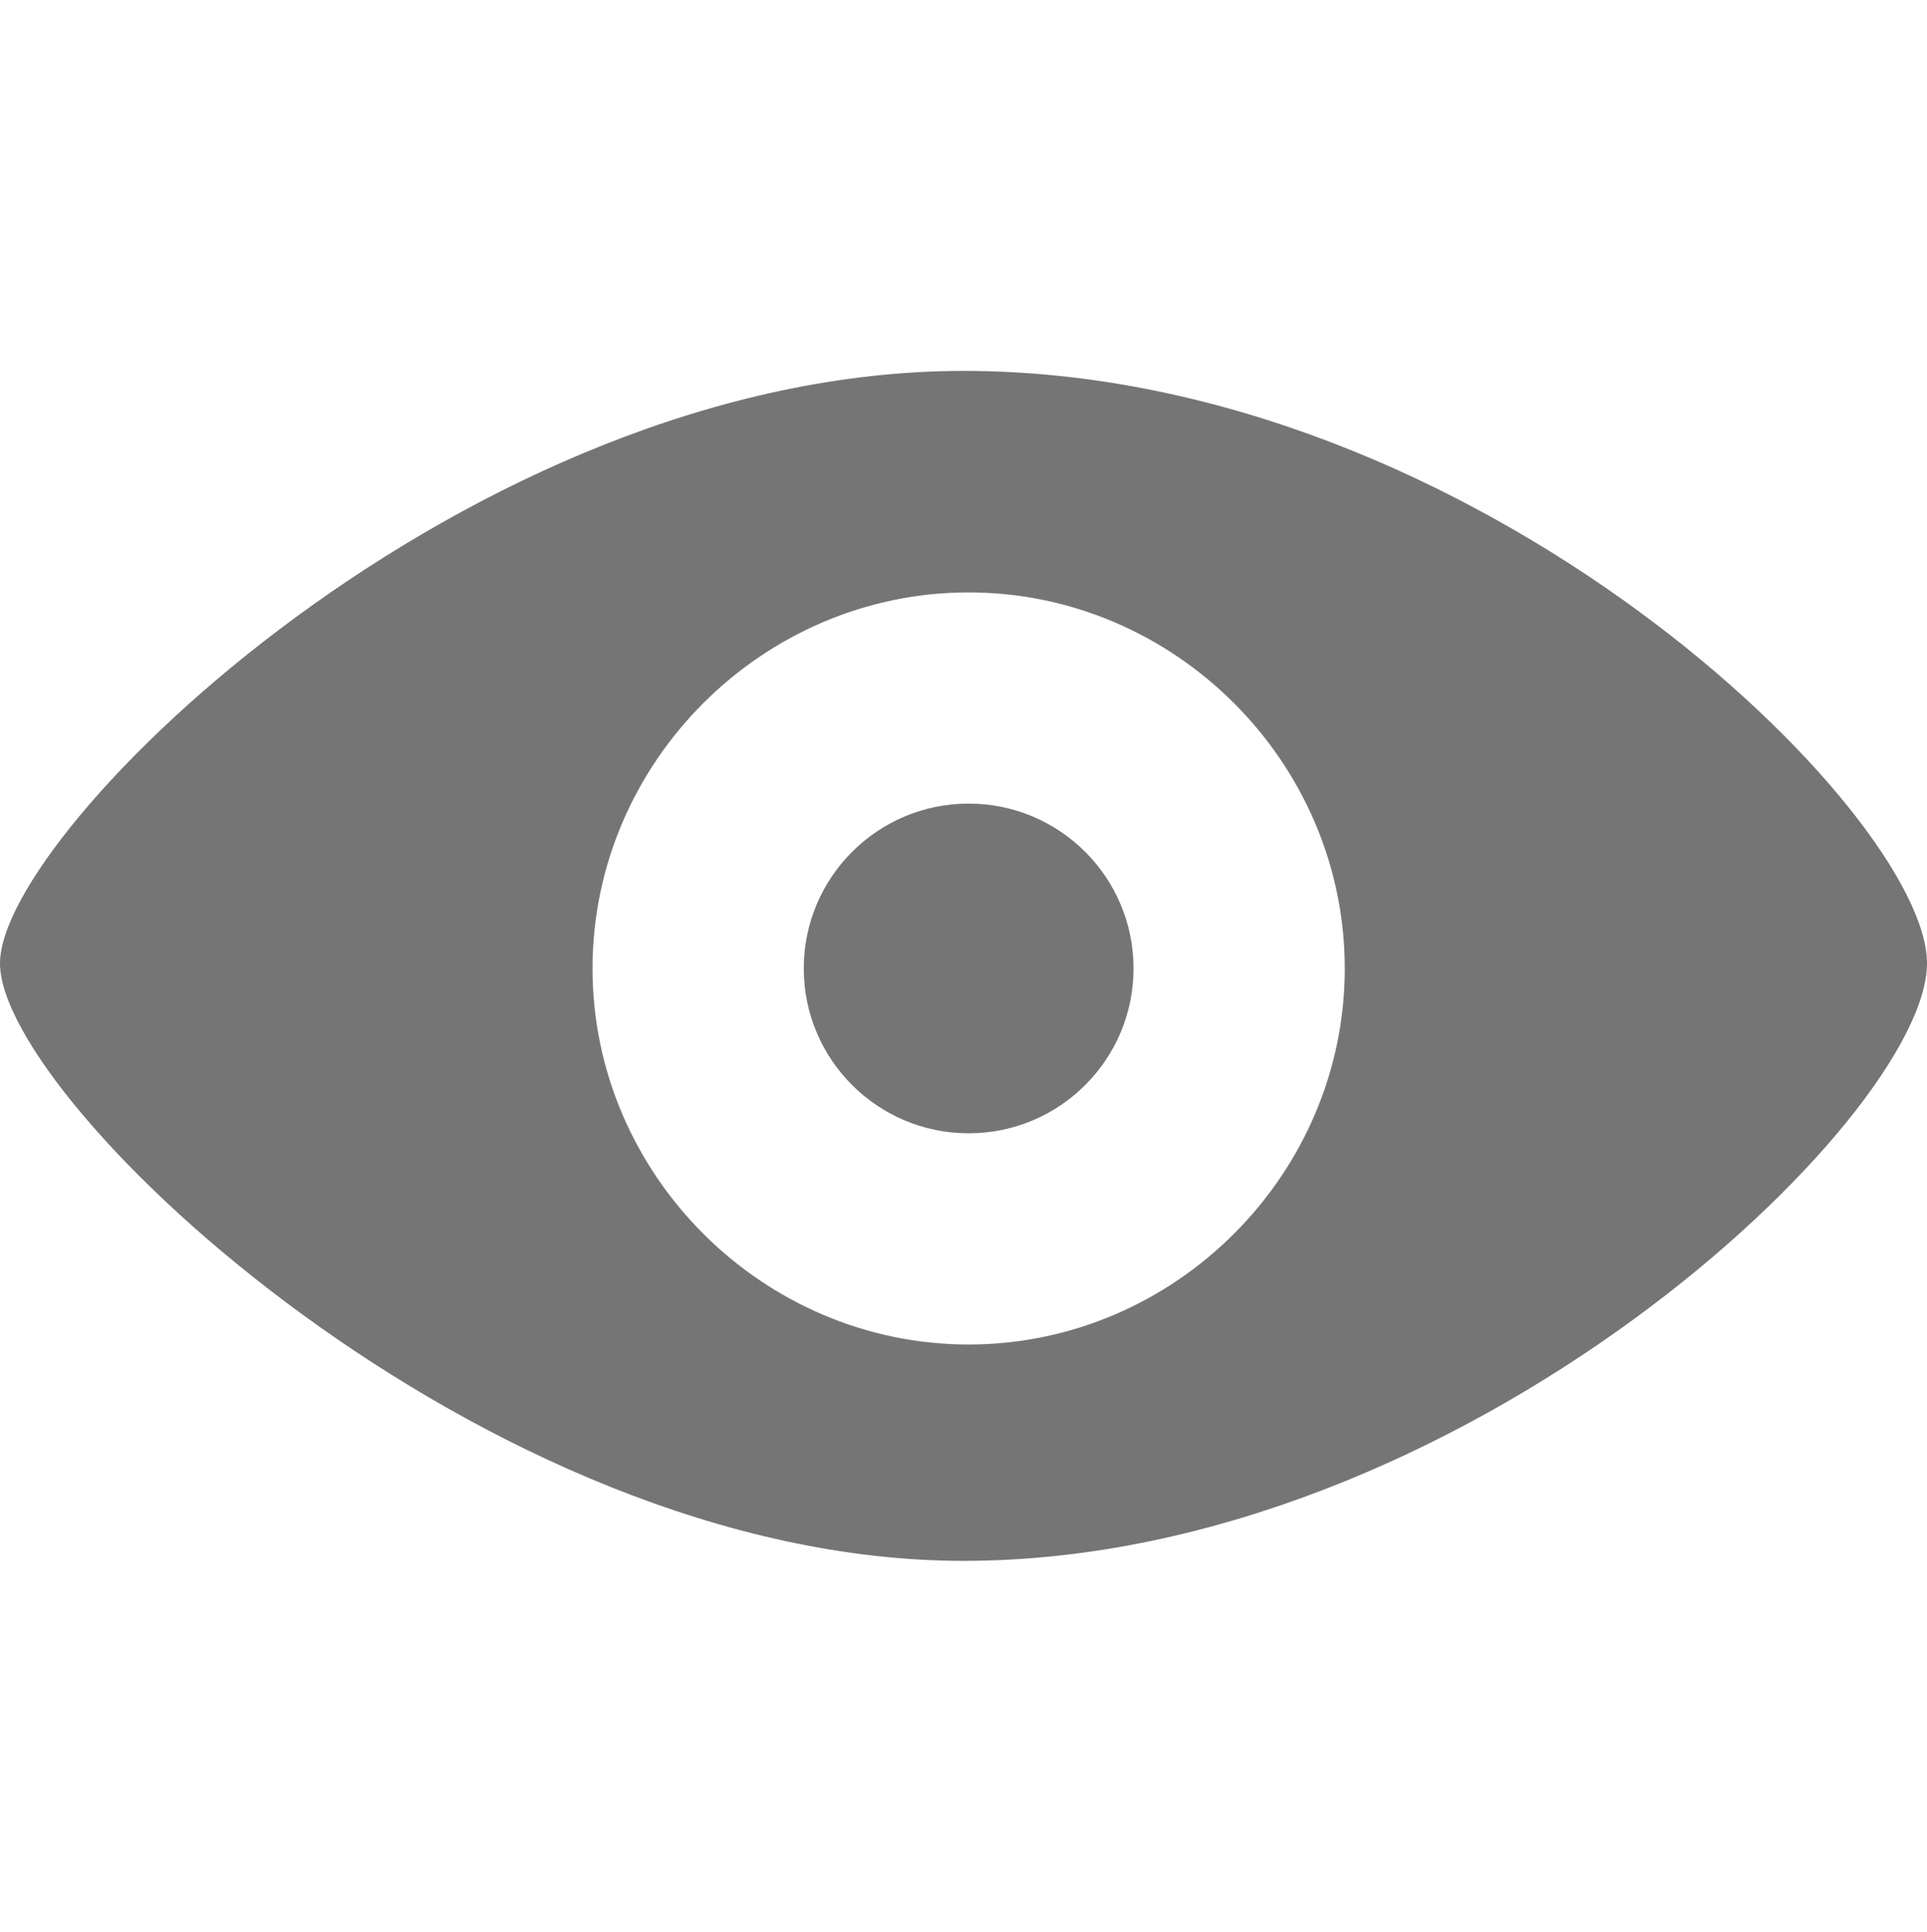 <?xml version="1.0" encoding="utf-8"?>
<!-- Generator: Adobe Illustrator 23.1.0, SVG Export Plug-In . SVG Version: 6.00 Build 0)  -->
<svg version="1.1" id="Layer_1" xmlns="http://www.w3.org/2000/svg" xmlns:xlink="http://www.w3.org/1999/xlink" x="0px" y="0px"
	 viewBox="0 0 37.4 37.5" style="enable-background:new 0 0 37.4 37.5;" xml:space="preserve">
<style type="text/css">
	.st0{fill:#757575;}
</style>
<g>
	<path class="st0" d="M18.7,7.2C9.1,7.2,0,16.1,0,18.7c0,2.7,9.4,11.6,18.7,11.6c9.7,0,18.7-8.6,18.7-11.6
		C37.4,15.8,28.7,7.2,18.7,7.2z M18.8,26.1c-4,0-7.3-3.3-7.3-7.3c0-4,3.3-7.3,7.3-7.3s7.3,3.3,7.3,7.3
		C26.1,22.8,22.8,26.1,18.8,26.1z"/>
	<circle class="st0" cx="18.8" cy="18.8" r="3.2"/>
</g>
</svg>
